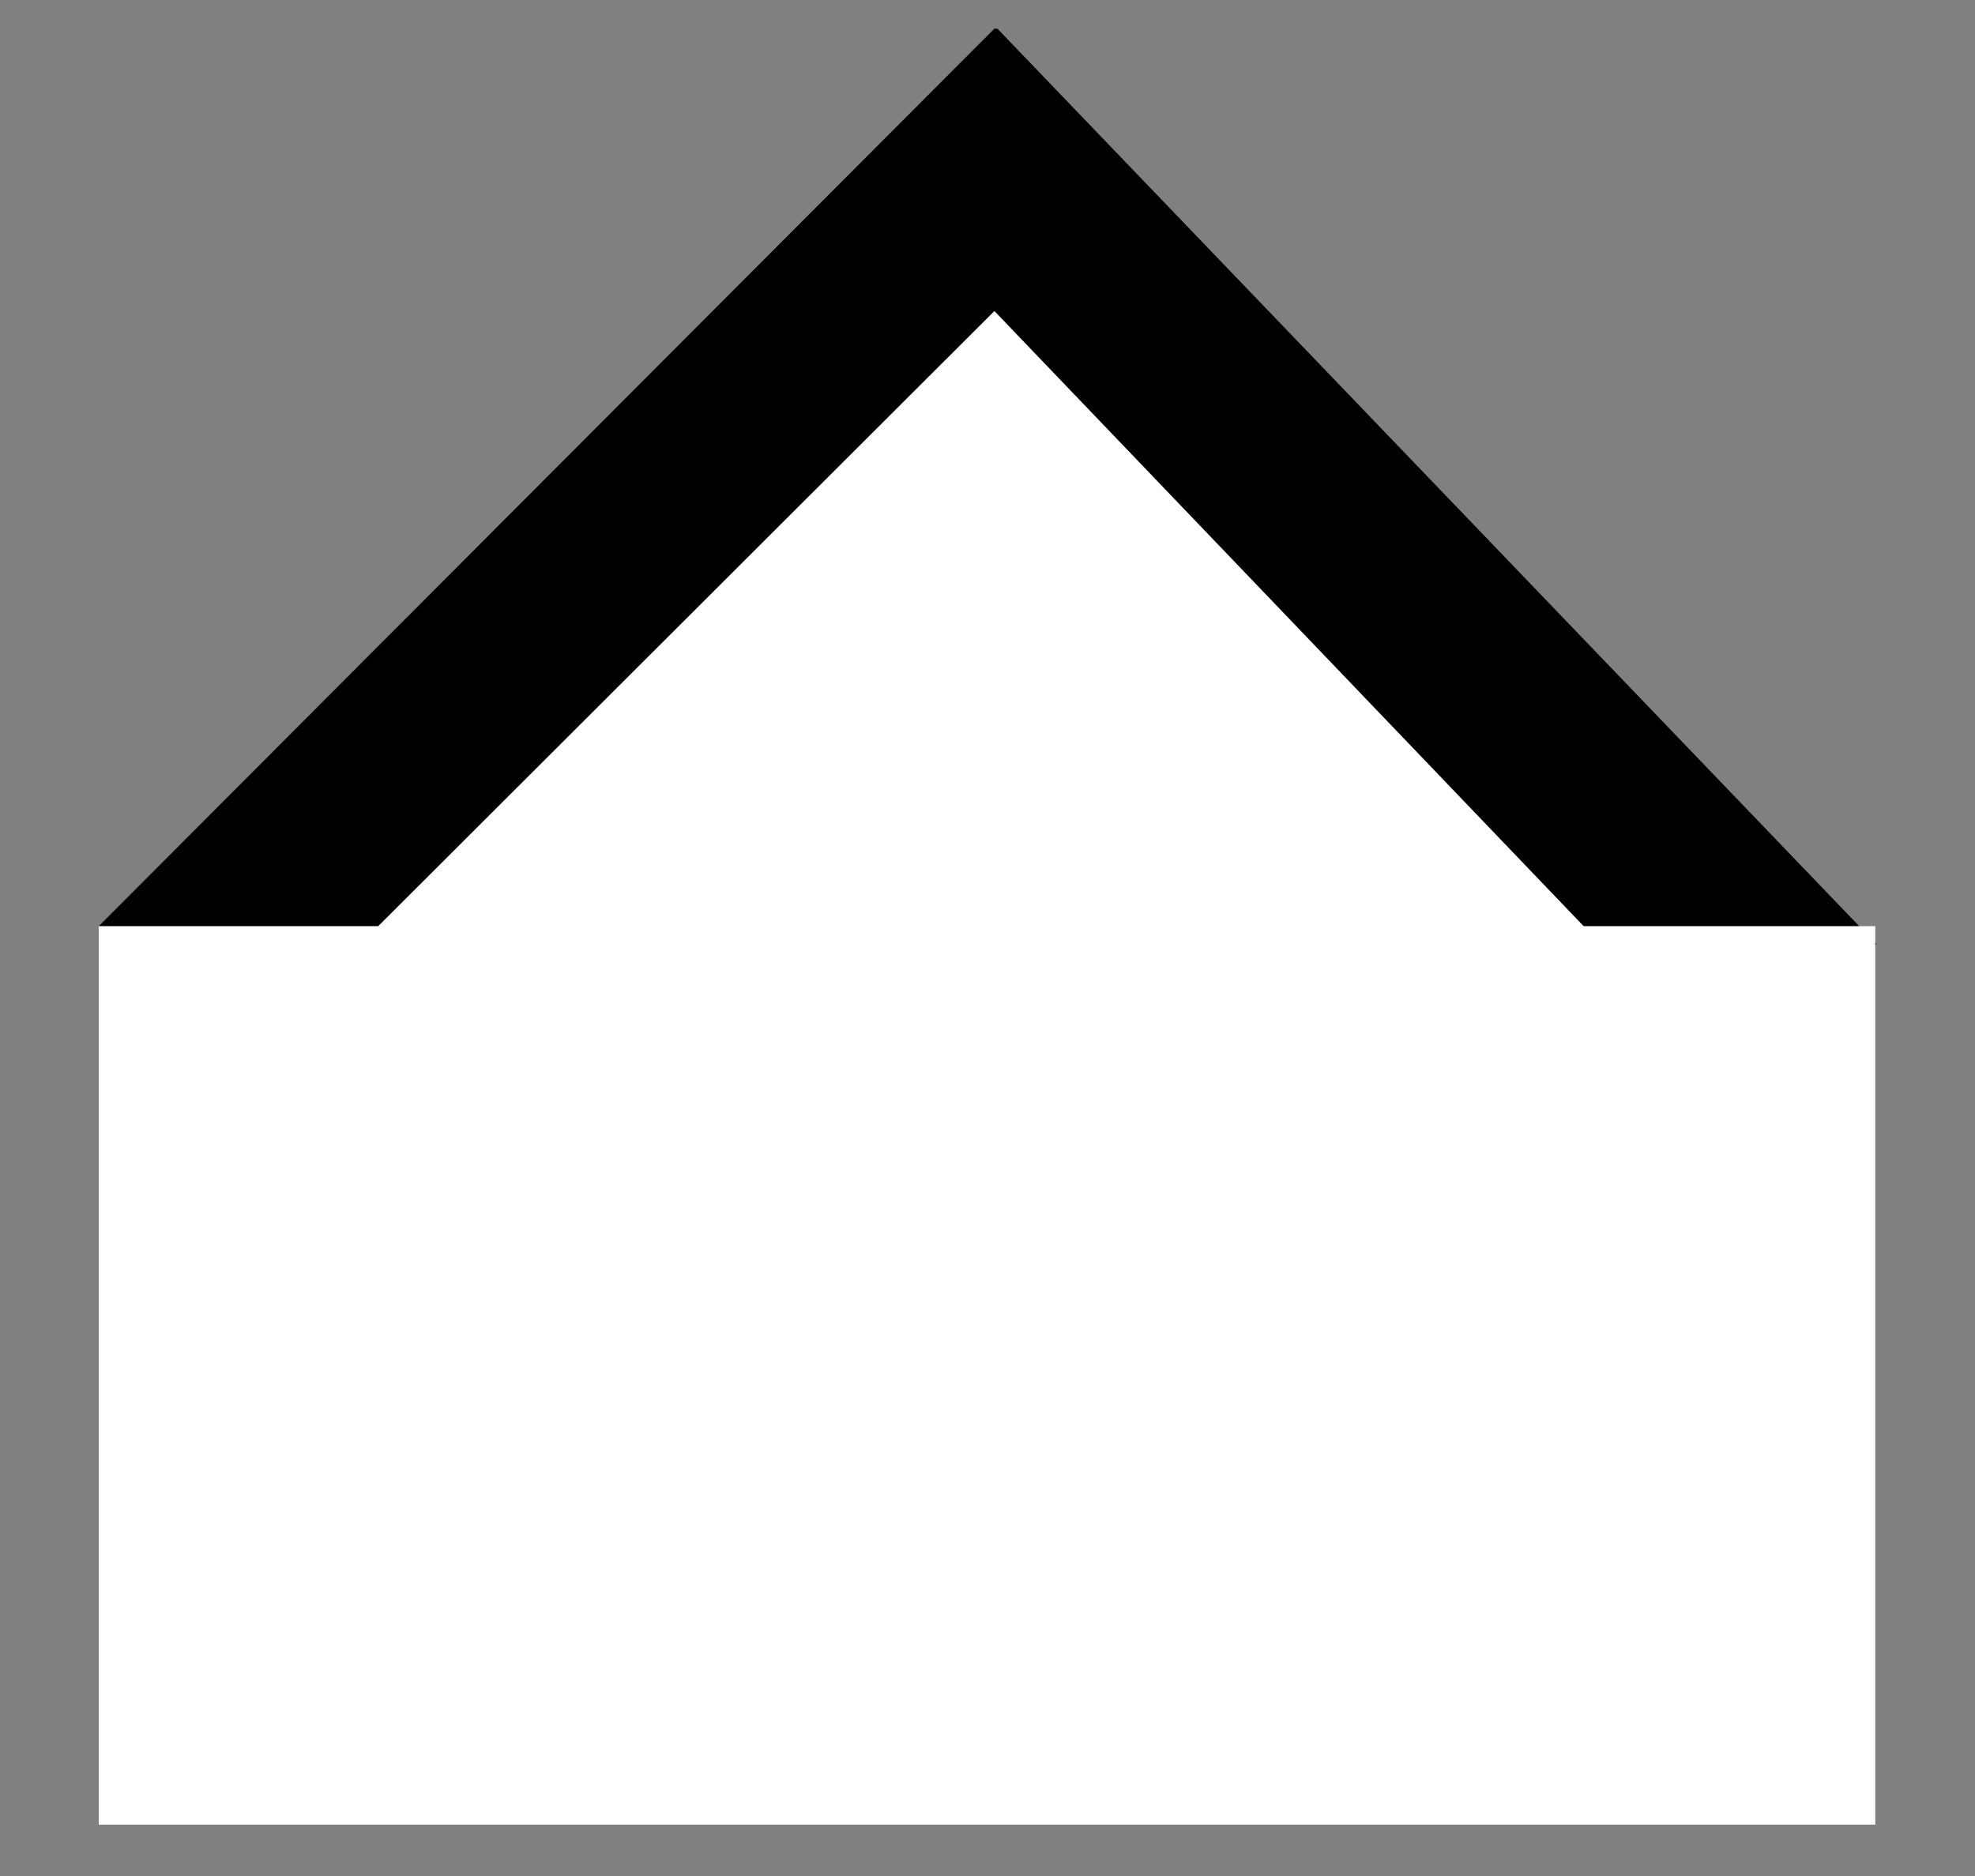 <svg id="Layer_1" data-name="Layer 1" xmlns="http://www.w3.org/2000/svg" viewBox="0 0 20 19"><rect x="0" y="0" width="20" height="19" fill="#808080" stroke="none"/><defs><style>.cls-1{fill:#fff}</style></defs><path class="cls-1" d="m2.41 9.38 7.67-7.66 7.51 7.83-7.49 7.52-7.69-7.69z"/><path d="m10.07 3.15 6.12 6.39-6.1 6.11-6.26-6.27 6.24-6.23m0-2.86L1 9.38l9.1 9.1L19 9.56 10.1.29Z"/><path class="cls-1" d="M1 9.38h17.99v9.1H1z"/></svg>